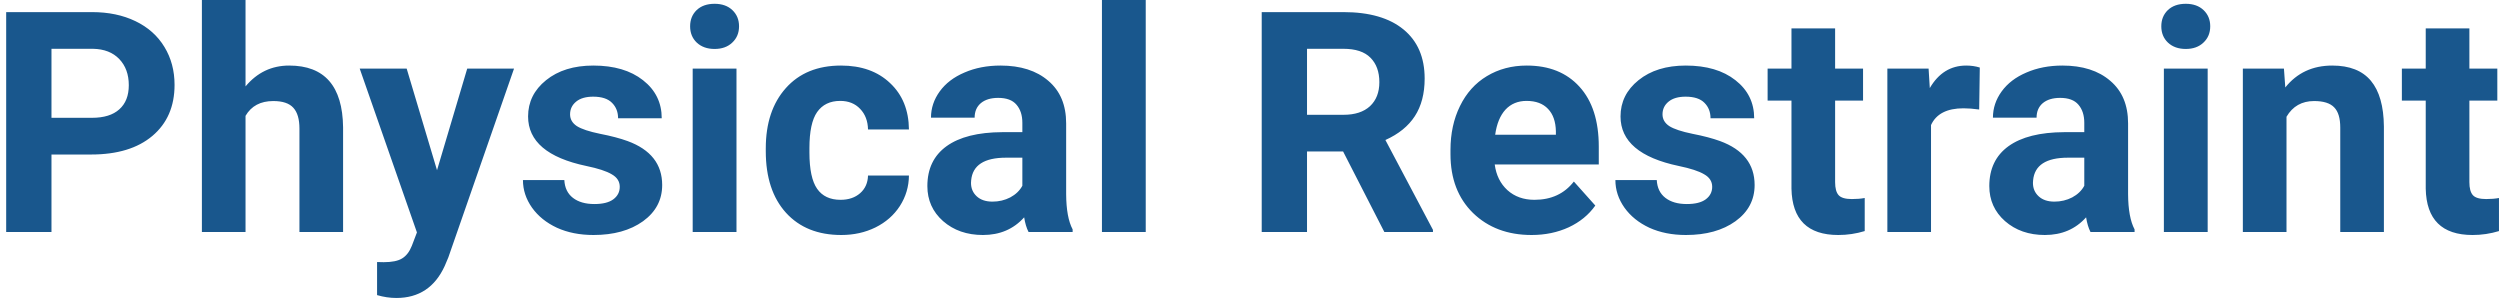 <svg width="291" height="35" viewBox="0 0 291 35" fill="none" xmlns="http://www.w3.org/2000/svg">
<path d="M5.992 17.985V27.002H0.719V1.409H10.703C12.625 1.409 14.312 1.76 15.766 2.463C17.23 3.167 18.355 4.168 19.141 5.469C19.926 6.758 20.318 8.229 20.318 9.881C20.318 12.389 19.457 14.37 17.734 15.823C16.023 17.264 13.65 17.985 10.615 17.985H5.992ZM5.992 13.713H10.703C12.098 13.713 13.158 13.385 13.885 12.729C14.623 12.073 14.992 11.135 14.992 9.916C14.992 8.663 14.623 7.649 13.885 6.875C13.146 6.102 12.127 5.704 10.826 5.68H5.992V13.713ZM28.58 10.057C29.928 8.44 31.621 7.631 33.66 7.631C37.785 7.631 39.877 10.028 39.935 14.821V27.002H34.855V14.961C34.855 13.872 34.621 13.069 34.152 12.553C33.684 12.026 32.904 11.762 31.814 11.762C30.326 11.762 29.248 12.336 28.58 13.485V27.002H23.5V0.002H28.58V10.057ZM50.869 19.813L54.385 7.983H59.834L52.188 29.956L51.766 30.957C50.629 33.442 48.754 34.684 46.141 34.684C45.402 34.684 44.652 34.573 43.891 34.35V30.5L44.664 30.518C45.625 30.518 46.34 30.372 46.809 30.079C47.289 29.786 47.664 29.299 47.934 28.62L48.531 27.055L41.869 7.983H47.336L50.869 19.813ZM72.139 21.747C72.139 21.125 71.828 20.639 71.207 20.288C70.598 19.924 69.613 19.602 68.254 19.321C63.73 18.372 61.469 16.45 61.469 13.555C61.469 11.868 62.166 10.461 63.56 9.336C64.967 8.2 66.801 7.631 69.062 7.631C71.477 7.631 73.404 8.2 74.846 9.336C76.299 10.473 77.025 11.95 77.025 13.766H71.945C71.945 13.04 71.711 12.442 71.242 11.973C70.773 11.493 70.041 11.252 69.045 11.252C68.189 11.252 67.527 11.446 67.059 11.832C66.59 12.219 66.356 12.711 66.356 13.309C66.356 13.872 66.619 14.329 67.147 14.68C67.686 15.02 68.588 15.319 69.853 15.577C71.119 15.823 72.186 16.104 73.053 16.42C75.736 17.405 77.078 19.11 77.078 21.536C77.078 23.27 76.334 24.676 74.846 25.754C73.357 26.821 71.436 27.354 69.08 27.354C67.486 27.354 66.068 27.073 64.826 26.51C63.596 25.936 62.629 25.157 61.926 24.172C61.223 23.176 60.871 22.104 60.871 20.956H65.688C65.734 21.858 66.068 22.549 66.689 23.03C67.311 23.51 68.143 23.75 69.186 23.75C70.158 23.75 70.891 23.569 71.383 23.206C71.887 22.831 72.139 22.344 72.139 21.747ZM85.727 27.002H80.629V7.983H85.727V27.002ZM80.33 3.061C80.33 2.299 80.582 1.672 81.086 1.18C81.602 0.688 82.299 0.442 83.178 0.442C84.045 0.442 84.736 0.688 85.252 1.18C85.768 1.672 86.025 2.299 86.025 3.061C86.025 3.834 85.762 4.467 85.234 4.959C84.719 5.452 84.033 5.698 83.178 5.698C82.322 5.698 81.631 5.452 81.103 4.959C80.588 4.467 80.33 3.834 80.33 3.061ZM97.838 23.258C98.775 23.258 99.537 23 100.123 22.485C100.709 21.969 101.014 21.284 101.037 20.428H105.801C105.789 21.717 105.438 22.901 104.746 23.979C104.055 25.045 103.105 25.877 101.898 26.475C100.703 27.061 99.379 27.354 97.926 27.354C95.207 27.354 93.062 26.493 91.492 24.77C89.922 23.036 89.137 20.645 89.137 17.598V17.264C89.137 14.335 89.916 11.997 91.475 10.251C93.033 8.504 95.172 7.631 97.891 7.631C100.27 7.631 102.174 8.311 103.604 9.67C105.045 11.018 105.777 12.817 105.801 15.067H101.037C101.014 14.082 100.709 13.286 100.123 12.676C99.537 12.055 98.764 11.745 97.803 11.745C96.619 11.745 95.723 12.178 95.113 13.045C94.516 13.901 94.217 15.295 94.217 17.229V17.756C94.217 19.713 94.516 21.12 95.113 21.975C95.711 22.831 96.619 23.258 97.838 23.258ZM119.723 27.002C119.488 26.545 119.318 25.977 119.213 25.297C117.982 26.669 116.383 27.354 114.414 27.354C112.551 27.354 111.004 26.815 109.773 25.737C108.555 24.659 107.945 23.299 107.945 21.659C107.945 19.643 108.689 18.096 110.178 17.018C111.678 15.94 113.84 15.395 116.664 15.383H119.002V14.293C119.002 13.415 118.773 12.711 118.316 12.184C117.871 11.657 117.162 11.393 116.189 11.393C115.334 11.393 114.66 11.598 114.168 12.008C113.688 12.418 113.447 12.981 113.447 13.696H108.367C108.367 12.594 108.707 11.575 109.387 10.637C110.066 9.7 111.027 8.967 112.27 8.44C113.512 7.901 114.906 7.631 116.453 7.631C118.797 7.631 120.654 8.223 122.025 9.407C123.408 10.579 124.1 12.231 124.1 14.364V22.608C124.111 24.413 124.363 25.778 124.855 26.704V27.002H119.723ZM115.521 23.469C116.271 23.469 116.963 23.305 117.596 22.977C118.229 22.637 118.697 22.186 119.002 21.623V18.354H117.104C114.561 18.354 113.207 19.233 113.043 20.991L113.025 21.29C113.025 21.922 113.248 22.444 113.693 22.854C114.139 23.264 114.748 23.469 115.521 23.469ZM133.363 27.002H128.266V0.002H133.363V27.002ZM156.338 17.633H152.137V27.002H146.863V1.409H156.373C159.396 1.409 161.729 2.083 163.369 3.43C165.01 4.778 165.83 6.682 165.83 9.143C165.83 10.889 165.449 12.348 164.688 13.52C163.938 14.68 162.795 15.606 161.26 16.297L166.797 26.756V27.002H161.137L156.338 17.633ZM152.137 13.362H156.391C157.715 13.362 158.74 13.028 159.467 12.36C160.193 11.68 160.557 10.748 160.557 9.565C160.557 8.358 160.211 7.409 159.52 6.717C158.84 6.026 157.791 5.68 156.373 5.68H152.137V13.362ZM178.275 27.354C175.486 27.354 173.213 26.498 171.455 24.788C169.709 23.077 168.836 20.797 168.836 17.95V17.457C168.836 15.547 169.205 13.842 169.943 12.342C170.682 10.831 171.725 9.67 173.072 8.862C174.432 8.041 175.979 7.631 177.713 7.631C180.314 7.631 182.359 8.452 183.848 10.092C185.348 11.733 186.098 14.059 186.098 17.071V19.145H173.986C174.15 20.387 174.643 21.383 175.463 22.133C176.295 22.883 177.344 23.258 178.609 23.258C180.566 23.258 182.096 22.549 183.197 21.131L185.693 23.926C184.932 25.004 183.9 25.848 182.6 26.457C181.299 27.055 179.857 27.354 178.275 27.354ZM177.695 11.745C176.688 11.745 175.867 12.085 175.234 12.764C174.613 13.444 174.215 14.416 174.039 15.682H181.105V15.278C181.082 14.153 180.777 13.286 180.191 12.676C179.605 12.055 178.773 11.745 177.695 11.745ZM199.299 21.747C199.299 21.125 198.988 20.639 198.367 20.288C197.758 19.924 196.773 19.602 195.414 19.321C190.891 18.372 188.629 16.45 188.629 13.555C188.629 11.868 189.326 10.461 190.721 9.336C192.127 8.2 193.961 7.631 196.223 7.631C198.637 7.631 200.564 8.2 202.006 9.336C203.459 10.473 204.186 11.95 204.186 13.766H199.105C199.105 13.04 198.871 12.442 198.402 11.973C197.934 11.493 197.201 11.252 196.205 11.252C195.35 11.252 194.688 11.446 194.219 11.832C193.75 12.219 193.516 12.711 193.516 13.309C193.516 13.872 193.779 14.329 194.307 14.68C194.846 15.02 195.748 15.319 197.014 15.577C198.279 15.823 199.346 16.104 200.213 16.42C202.896 17.405 204.238 19.11 204.238 21.536C204.238 23.27 203.494 24.676 202.006 25.754C200.518 26.821 198.596 27.354 196.24 27.354C194.646 27.354 193.229 27.073 191.986 26.51C190.756 25.936 189.789 25.157 189.086 24.172C188.383 23.176 188.031 22.104 188.031 20.956H192.848C192.895 21.858 193.229 22.549 193.85 23.03C194.471 23.51 195.303 23.75 196.346 23.75C197.318 23.75 198.051 23.569 198.543 23.206C199.047 22.831 199.299 22.344 199.299 21.747ZM213.607 3.307V7.983H216.859V11.71H213.607V21.202C213.607 21.905 213.742 22.409 214.012 22.713C214.281 23.018 214.797 23.17 215.559 23.17C216.121 23.17 216.619 23.129 217.053 23.047V26.897C216.057 27.202 215.031 27.354 213.977 27.354C210.414 27.354 208.598 25.555 208.527 21.957V11.71H205.75V7.983H208.527V3.307H213.607ZM230.377 12.747C229.686 12.653 229.076 12.606 228.549 12.606C226.627 12.606 225.367 13.256 224.77 14.557V27.002H219.689V7.983H224.488L224.629 10.251C225.648 8.504 227.061 7.631 228.865 7.631C229.428 7.631 229.955 7.708 230.447 7.86L230.377 12.747ZM243.332 27.002C243.098 26.545 242.928 25.977 242.822 25.297C241.592 26.669 239.992 27.354 238.023 27.354C236.16 27.354 234.613 26.815 233.383 25.737C232.164 24.659 231.555 23.299 231.555 21.659C231.555 19.643 232.299 18.096 233.787 17.018C235.287 15.94 237.449 15.395 240.273 15.383H242.611V14.293C242.611 13.415 242.383 12.711 241.926 12.184C241.48 11.657 240.771 11.393 239.799 11.393C238.943 11.393 238.27 11.598 237.777 12.008C237.297 12.418 237.057 12.981 237.057 13.696H231.977C231.977 12.594 232.316 11.575 232.996 10.637C233.676 9.7 234.637 8.967 235.879 8.44C237.121 7.901 238.516 7.631 240.062 7.631C242.406 7.631 244.264 8.223 245.635 9.407C247.018 10.579 247.709 12.231 247.709 14.364V22.608C247.721 24.413 247.973 25.778 248.465 26.704V27.002H243.332ZM239.131 23.469C239.881 23.469 240.572 23.305 241.205 22.977C241.838 22.637 242.307 22.186 242.611 21.623V18.354H240.713C238.17 18.354 236.816 19.233 236.652 20.991L236.635 21.29C236.635 21.922 236.857 22.444 237.303 22.854C237.748 23.264 238.357 23.469 239.131 23.469ZM256.973 27.002H251.875V7.983H256.973V27.002ZM251.576 3.061C251.576 2.299 251.828 1.672 252.332 1.18C252.848 0.688 253.545 0.442 254.424 0.442C255.291 0.442 255.982 0.688 256.498 1.18C257.014 1.672 257.271 2.299 257.271 3.061C257.271 3.834 257.008 4.467 256.48 4.959C255.965 5.452 255.279 5.698 254.424 5.698C253.568 5.698 252.877 5.452 252.35 4.959C251.834 4.467 251.576 3.834 251.576 3.061ZM265.85 7.983L266.008 10.18C267.367 8.481 269.189 7.631 271.475 7.631C273.49 7.631 274.99 8.223 275.975 9.407C276.959 10.59 277.463 12.36 277.486 14.715V27.002H272.406V14.838C272.406 13.76 272.172 12.981 271.703 12.501C271.234 12.008 270.455 11.762 269.365 11.762C267.936 11.762 266.863 12.372 266.148 13.59V27.002H261.068V7.983H265.85ZM287.436 3.307V7.983H290.688V11.71H287.436V21.202C287.436 21.905 287.57 22.409 287.84 22.713C288.109 23.018 288.625 23.17 289.387 23.17C289.949 23.17 290.447 23.129 290.881 23.047V26.897C289.885 27.202 288.859 27.354 287.805 27.354C284.242 27.354 282.426 25.555 282.355 21.957V11.71H279.578V7.983H282.355V3.307H287.436Z" fill="#19578D"/>
</svg>
